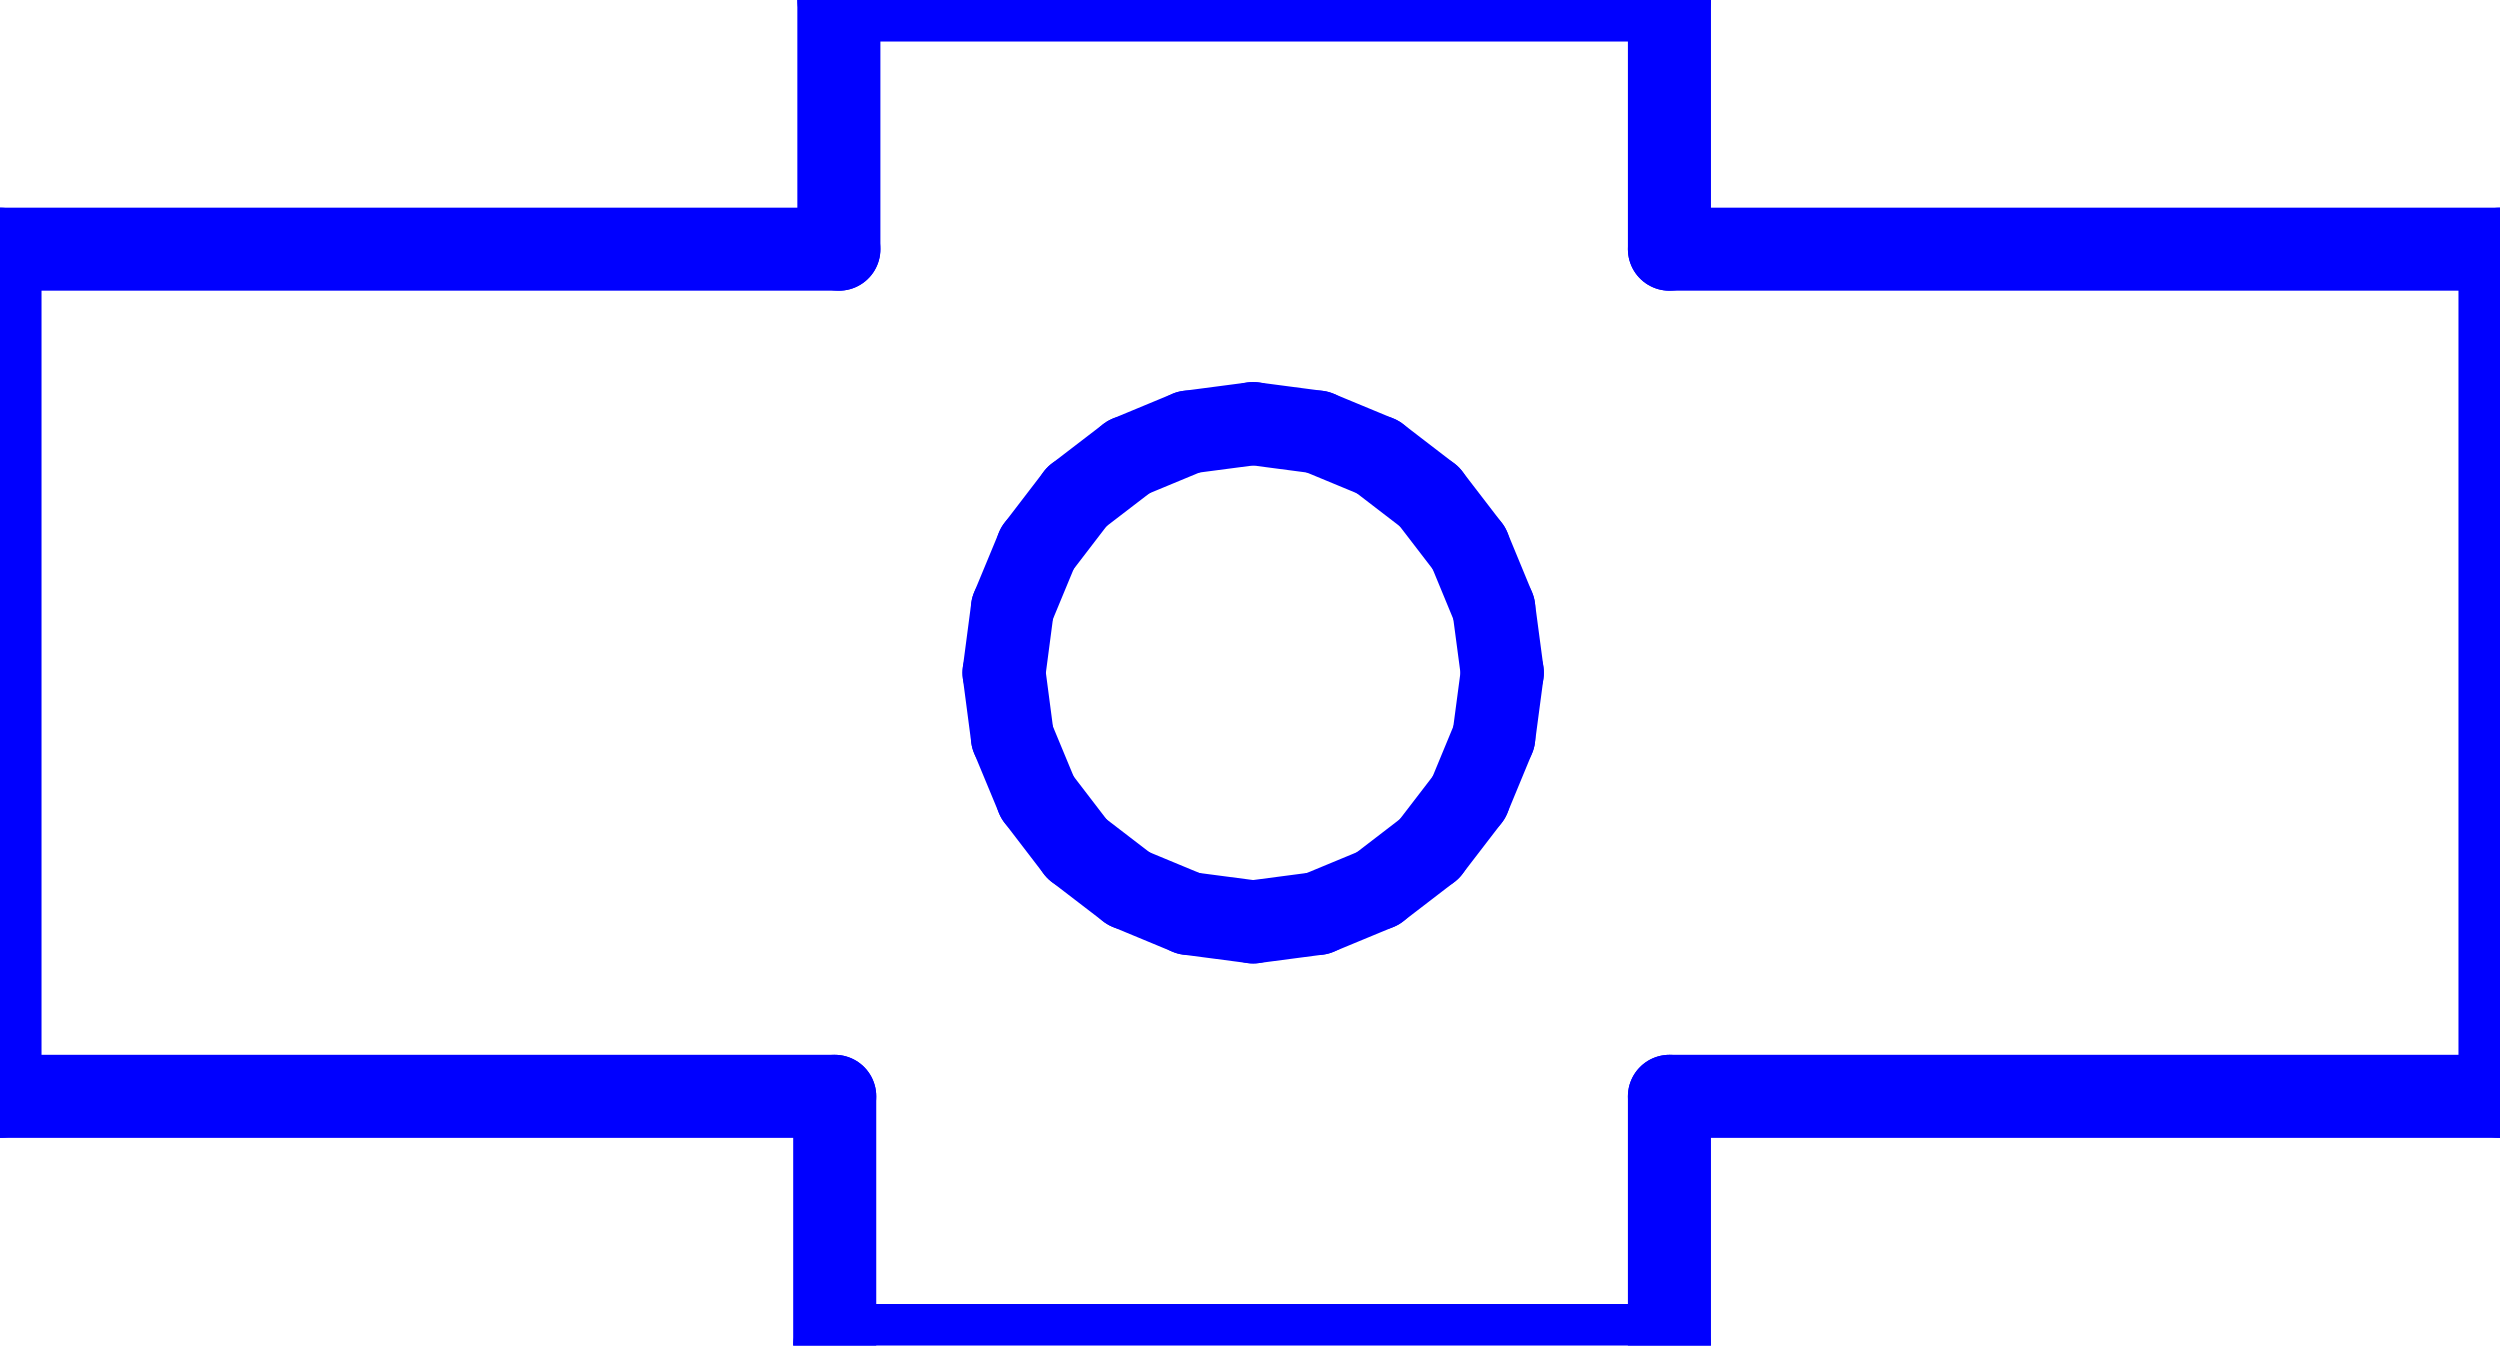 <?xml version="1.0" standalone="no"?>
<!DOCTYPE svg PUBLIC "-//W3C//DTD SVG 1.1//EN" "http://www.w3.org/Graphics/SVG/1.1/DTD/svg11.dtd">
<svg width="30.1mm" height="16.2mm"
 viewBox="0 0 30.1 16.2"
 xmlns="http://www.w3.org/2000/svg" version="1.1"
 xmlns:xlink="http://www.w3.org/1999/xlink">
<desc>Output from Flights of Ideas SVG Sketchup Plugin</desc>

  <g id="face0" fill="none" stroke="rgb(0,0,255)" stroke-width="1" stroke-miterlimit="4" stroke-dasharray="none" stroke-linejoin="round" stroke-linecap="round">
    <line x1="10.05" y1="16.2" x2="20.1" y2="16.2"/>
    <line x1="20.1" y1="16.2" x2="20.1" y2="13.2"/>
    <line x1="20.1" y1="13.2" x2="30.1" y2="13.2"/>
    <line x1="30.1" y1="13.2" x2="30.1" y2="3"/>
    <line x1="30.1" y1="3" x2="20.1" y2="3"/>
    <line x1="20.1" y1="3" x2="20.1" y2="0"/>
    <line x1="20.1" y1="0" x2="10.1" y2="0"/>
    <line x1="10.1" y1="0" x2="10.1" y2="3"/>
    <line x1="10.1" y1="3" x2="0" y2="3"/>
    <line x1="0" y1="3" x2="0" y2="13.2"/>
    <line x1="0" y1="13.2" x2="10.05" y2="13.2"/>
    <line x1="10.05" y1="13.2" x2="10.05" y2="16.2"/>
    <line x1="15.864" y1="10.998" x2="15.088" y2="11.1"/>
    <line x1="15.088" y1="11.1" x2="14.311" y2="10.998"/>
    <line x1="14.311" y1="10.998" x2="13.588" y2="10.698"/>
    <line x1="13.588" y1="10.698" x2="12.966" y2="10.221"/>
    <line x1="12.966" y1="10.221" x2="12.49" y2="9.6"/>
    <line x1="12.49" y1="9.6" x2="12.19" y2="8.877"/>
    <line x1="12.19" y1="8.877" x2="12.088" y2="8.1"/>
    <line x1="12.088" y1="8.1" x2="12.19" y2="7.324"/>
    <line x1="12.19" y1="7.324" x2="12.49" y2="6.6"/>
    <line x1="12.49" y1="6.6" x2="12.966" y2="5.979"/>
    <line x1="12.966" y1="5.979" x2="13.588" y2="5.502"/>
    <line x1="13.588" y1="5.502" x2="14.311" y2="5.202"/>
    <line x1="14.311" y1="5.202" x2="15.088" y2="5.1"/>
    <line x1="15.088" y1="5.1" x2="15.864" y2="5.202"/>
    <line x1="15.864" y1="5.202" x2="16.588" y2="5.502"/>
    <line x1="16.588" y1="5.502" x2="17.209" y2="5.979"/>
    <line x1="17.209" y1="5.979" x2="17.686" y2="6.6"/>
    <line x1="17.686" y1="6.6" x2="17.985" y2="7.324"/>
    <line x1="17.985" y1="7.324" x2="18.088" y2="8.1"/>
    <line x1="18.088" y1="8.1" x2="17.985" y2="8.877"/>
    <line x1="17.985" y1="8.877" x2="17.686" y2="9.6"/>
    <line x1="17.686" y1="9.6" x2="17.209" y2="10.221"/>
    <line x1="17.209" y1="10.221" x2="16.588" y2="10.698"/>
    <line x1="16.588" y1="10.698" x2="15.864" y2="10.998"/>
  </g>
</svg>
